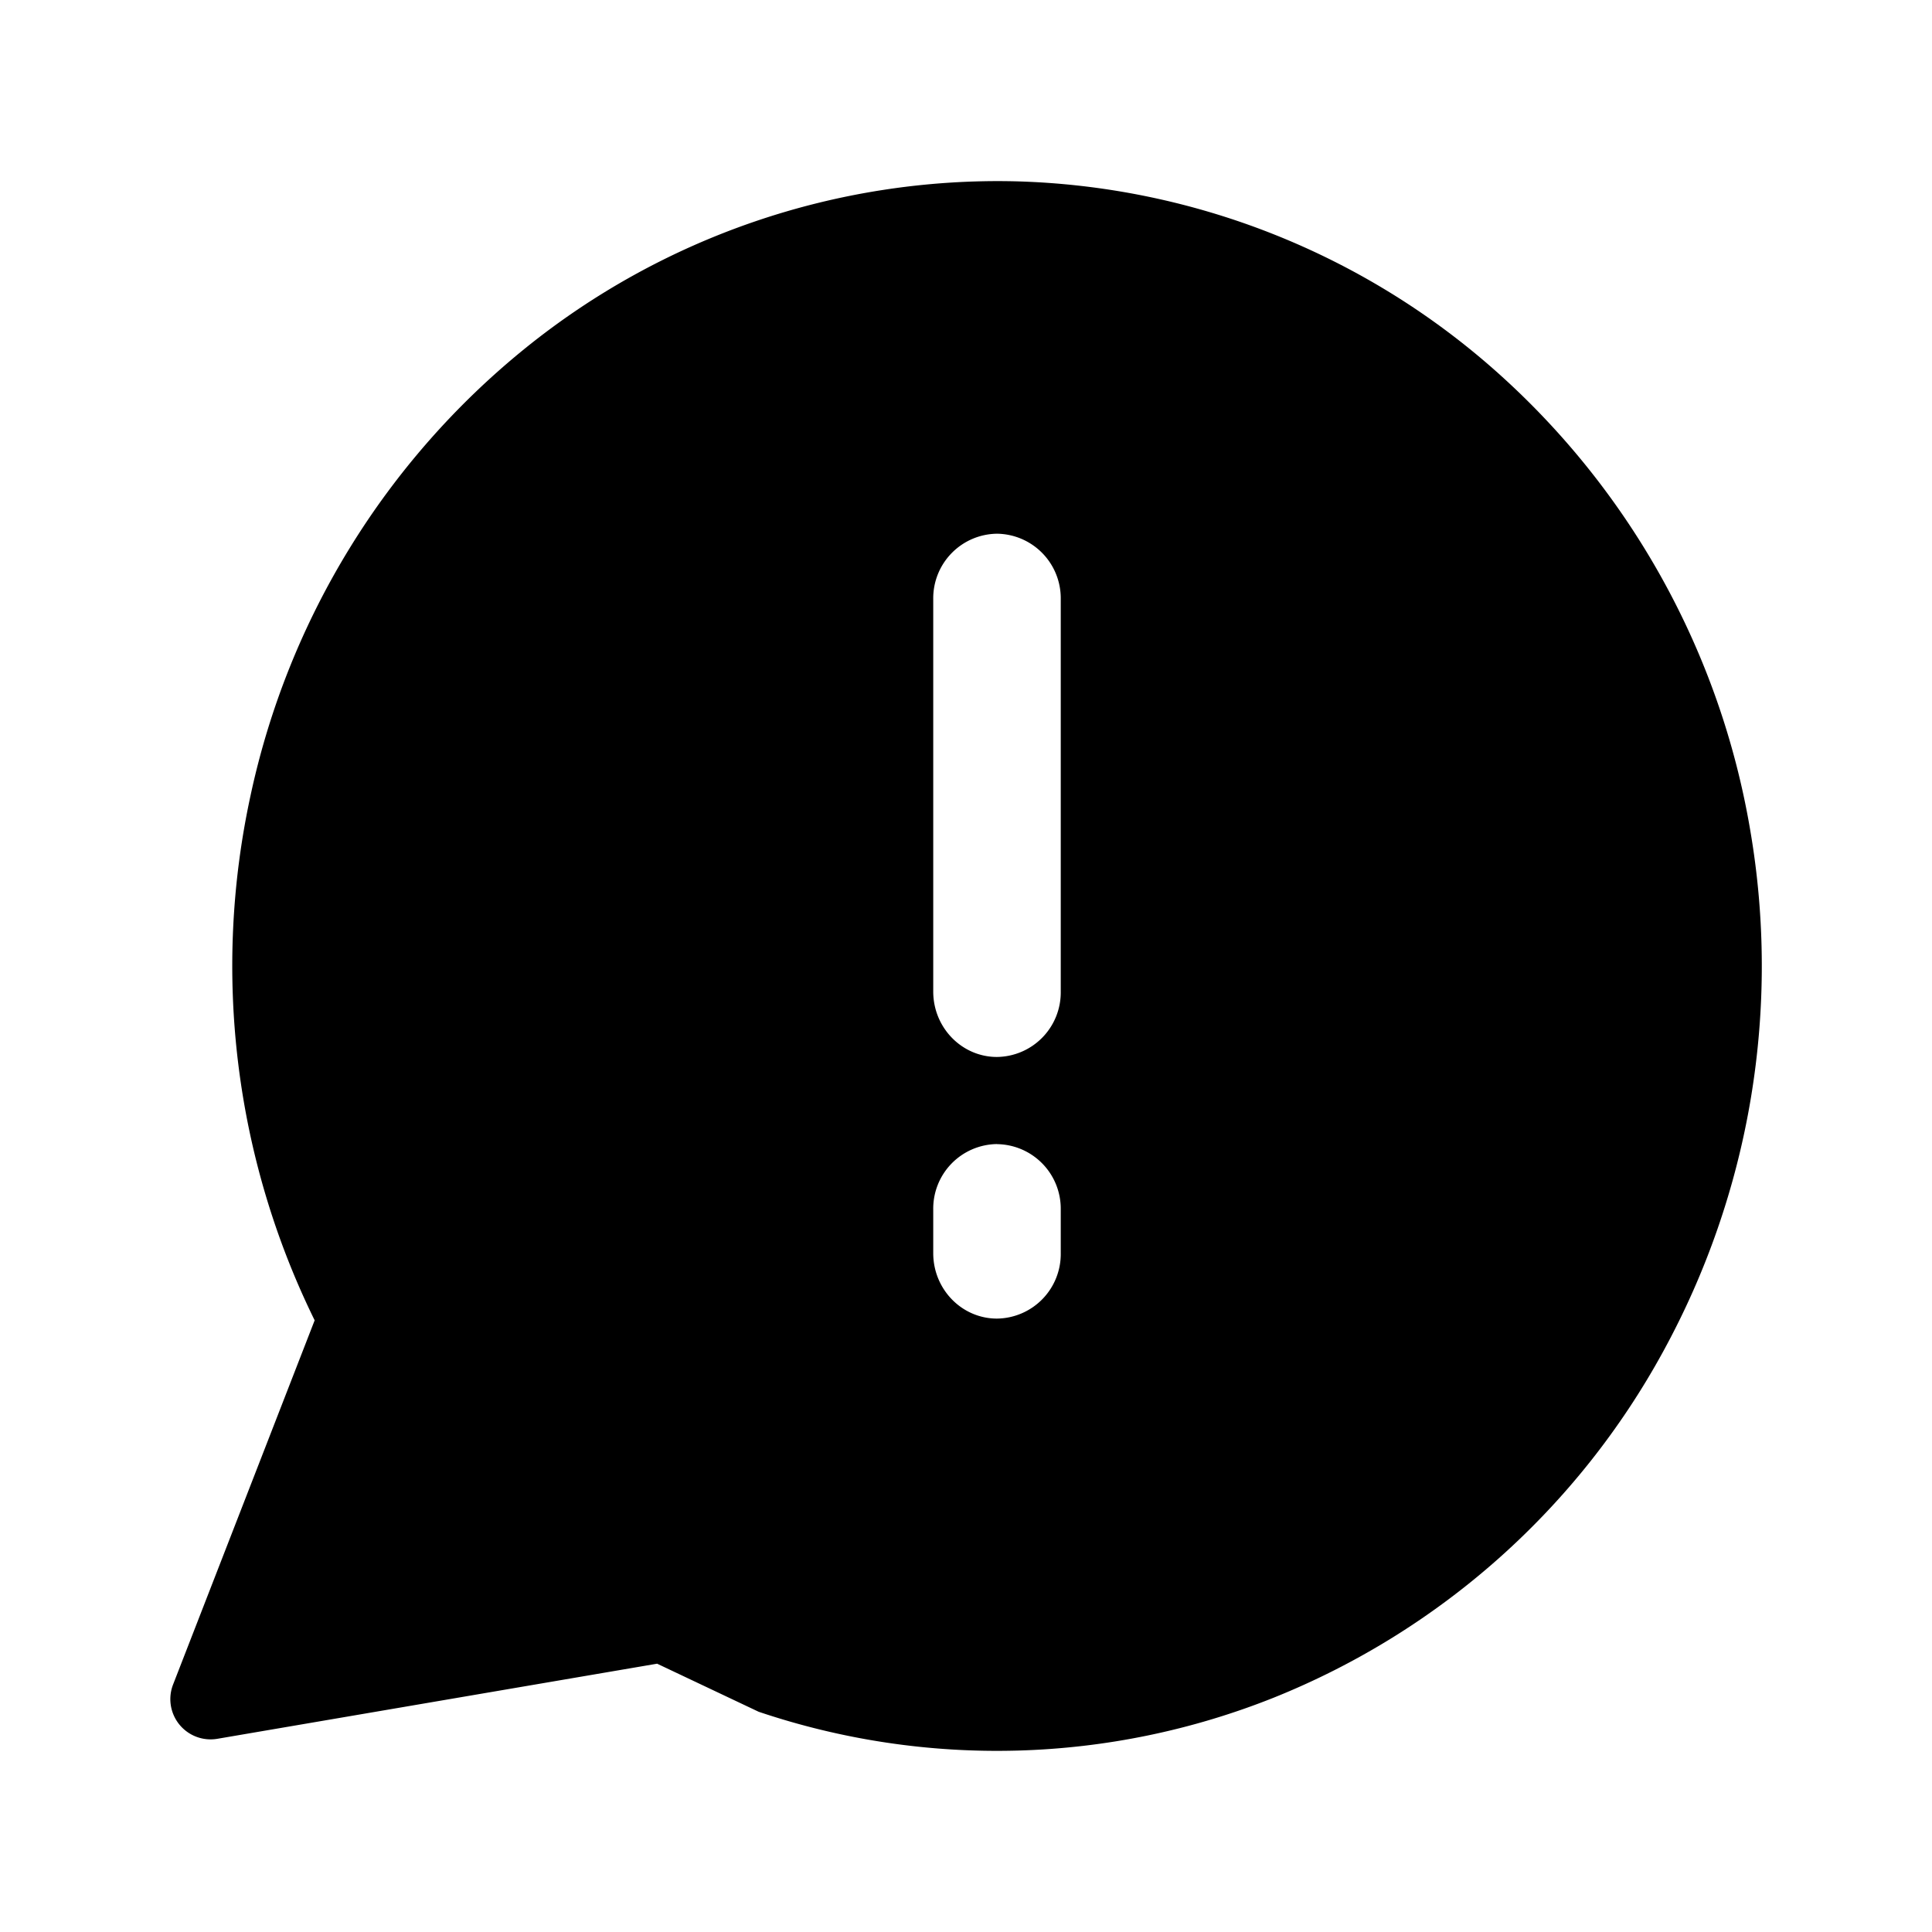 <svg xmlns="http://www.w3.org/2000/svg" width="24" height="24" fill="none" viewBox="0 0 24 24">
  <path fill="#000" fill-rule="evenodd" d="M3.909 16.402a9.98 9.98 0 0 1-.797-6.518 9.785 9.785 0 0 1 3.413-5.558 9.342 9.342 0 0 1 6.073-2.074 9.362 9.362 0 0 1 5.977 2.352 9.814 9.814 0 0 1 3.167 5.709 9.971 9.971 0 0 1-1.081 6.475 9.578 9.578 0 0 1-4.838 4.301 9.271 9.271 0 0 1-6.399.175l-1.261-.597L2.7 21.6a.5.5 0 0 1-.55-.674l1.759-4.525Zm7.684-8.96v4.875c0 .449.355.813.792.813a.802.802 0 0 0 .792-.813V7.442a.802.802 0 0 0-.792-.812.802.802 0 0 0-.792.812Zm.792 6.77a.802.802 0 0 0-.792.813v.542c0 .449.355.813.792.813a.802.802 0 0 0 .792-.813v-.542a.802.802 0 0 0-.792-.812Z" clip-rule="evenodd"/>
</svg>
